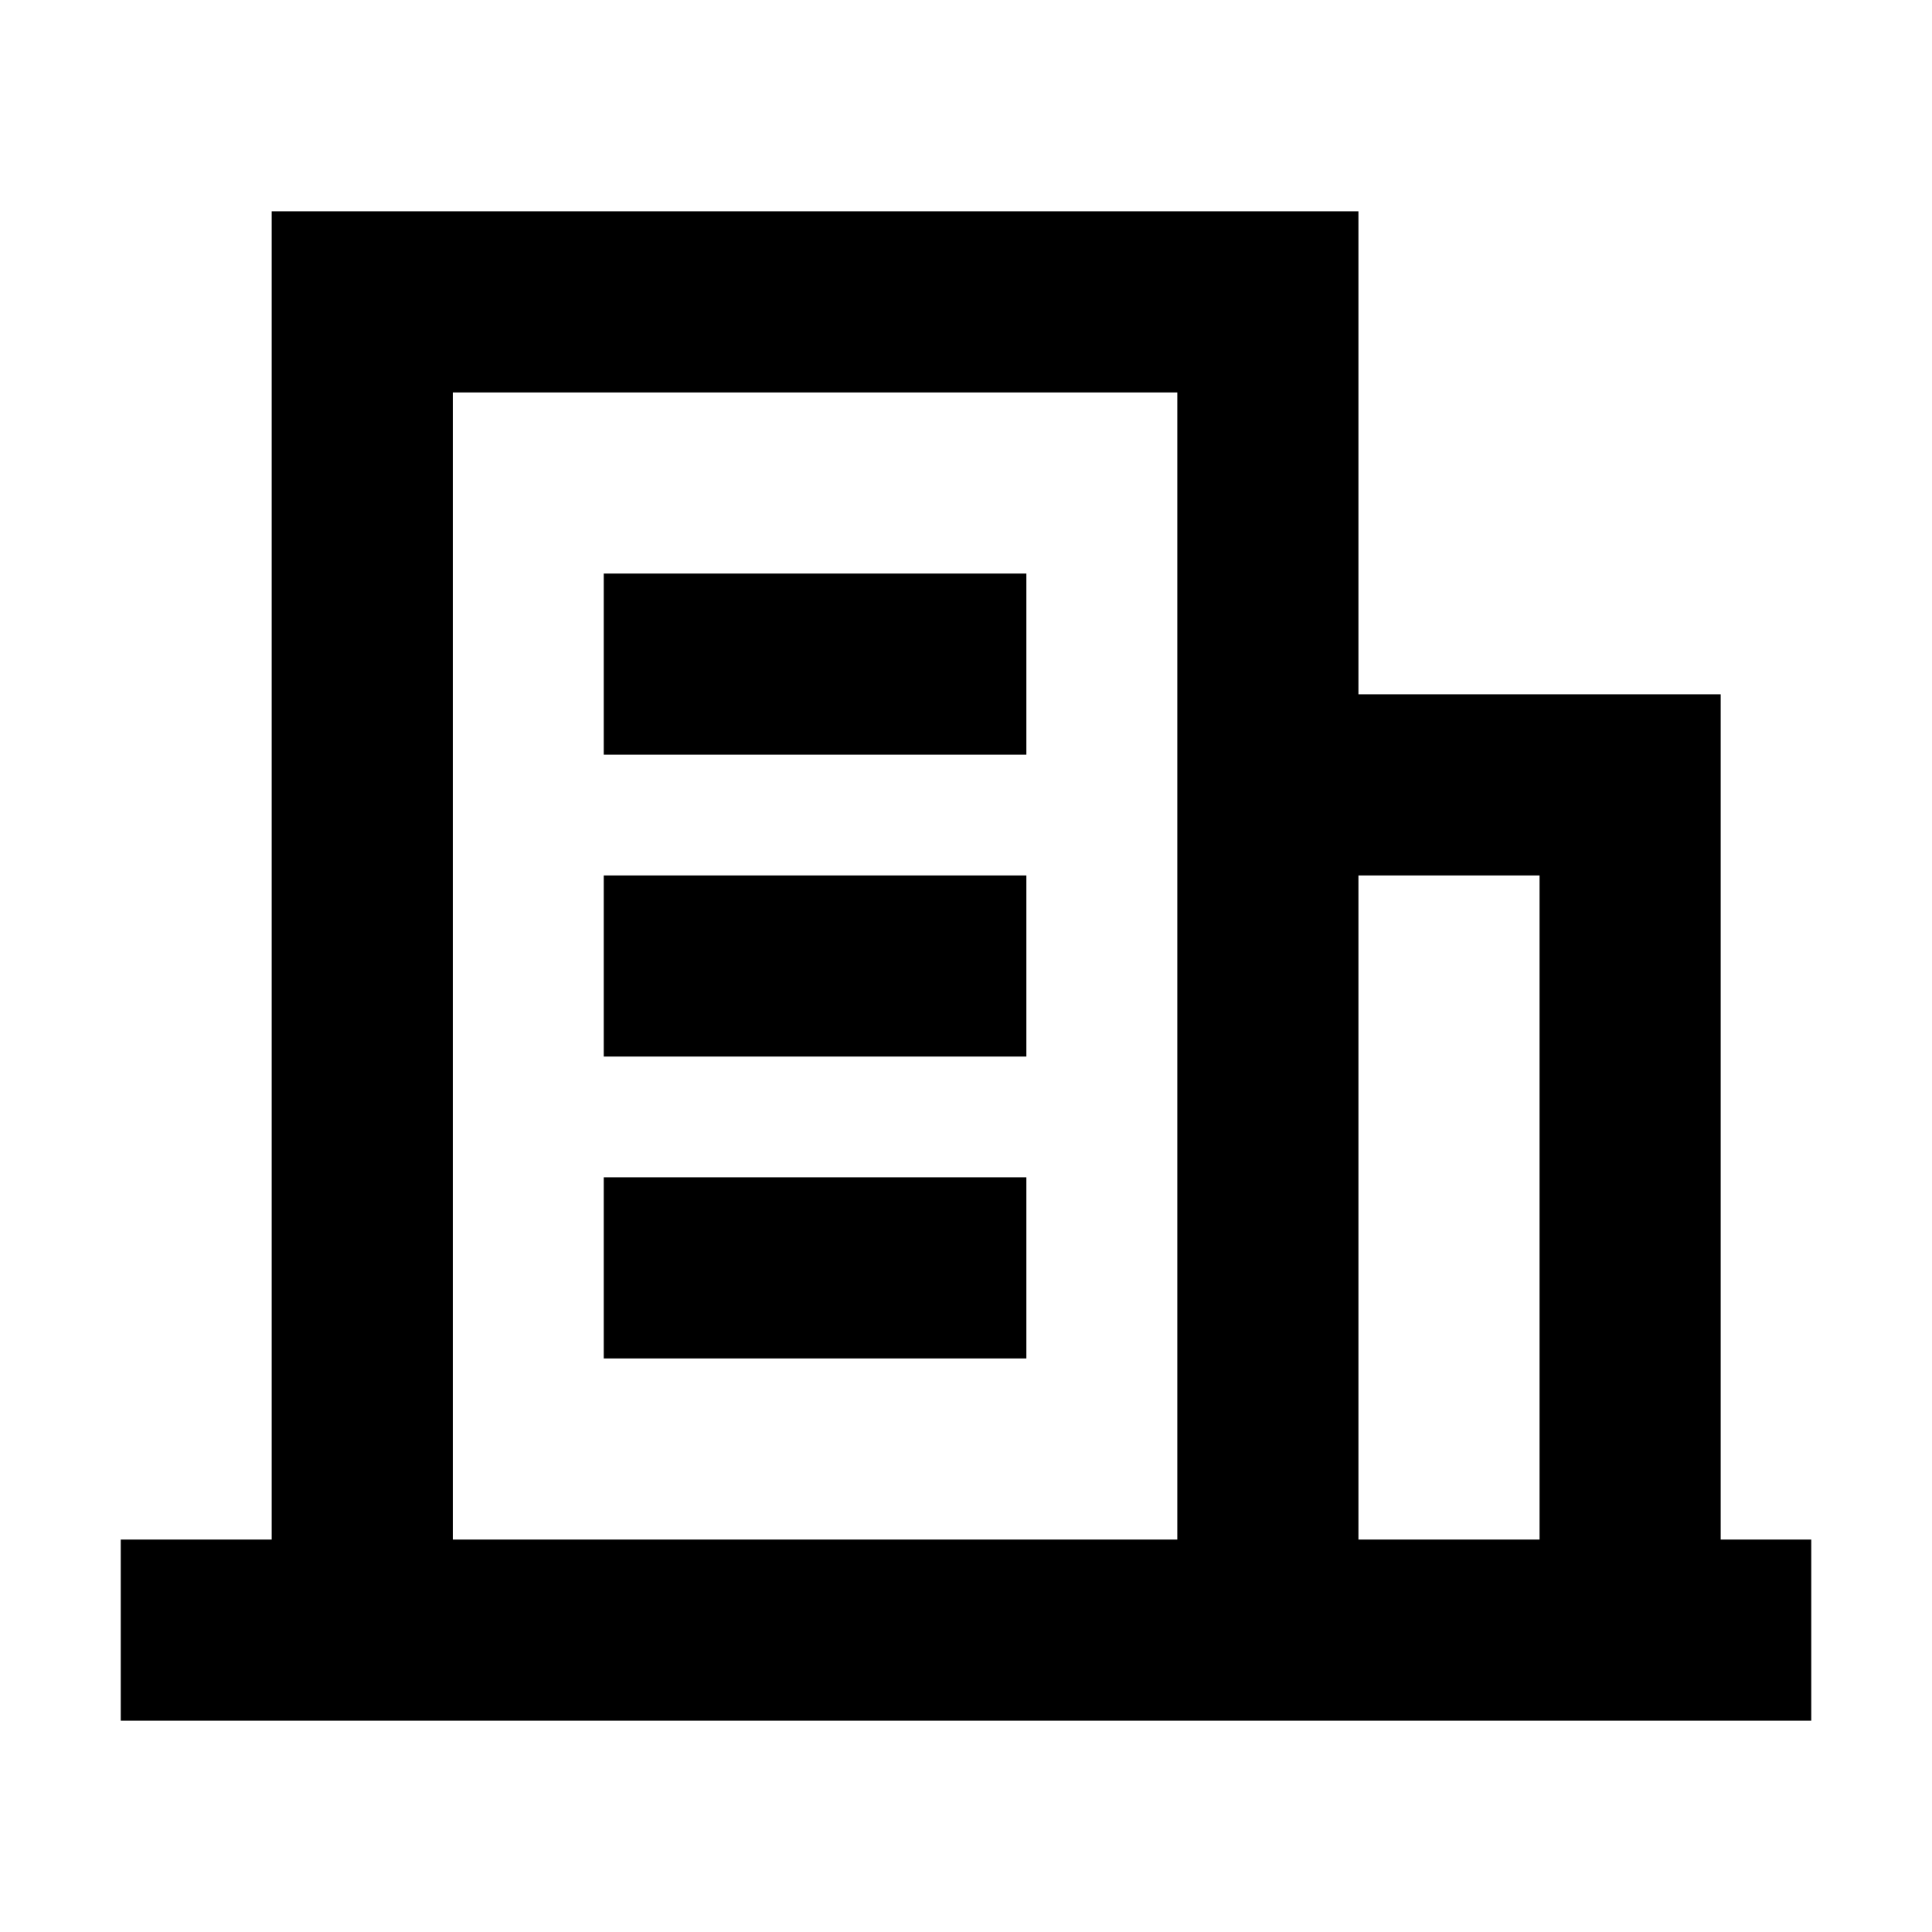<svg width="16" height="16" viewBox="0 0 16 16" fill="none" xmlns="http://www.w3.org/2000/svg">
<g id="Office">
<path id="Vector" d="M1 13.5H13.5M15 13.5H13.5M8.5 5.5H5M3 13.5V2.5H10.5V6.5M10.5 13.5V6.5M8.5 8H5M10.5 6.5H13.5V13.5M8.5 10.5H5" stroke="black" style="stroke:black;stroke-opacity:1;" stroke-width="1.5"/>
</g>
</svg>
